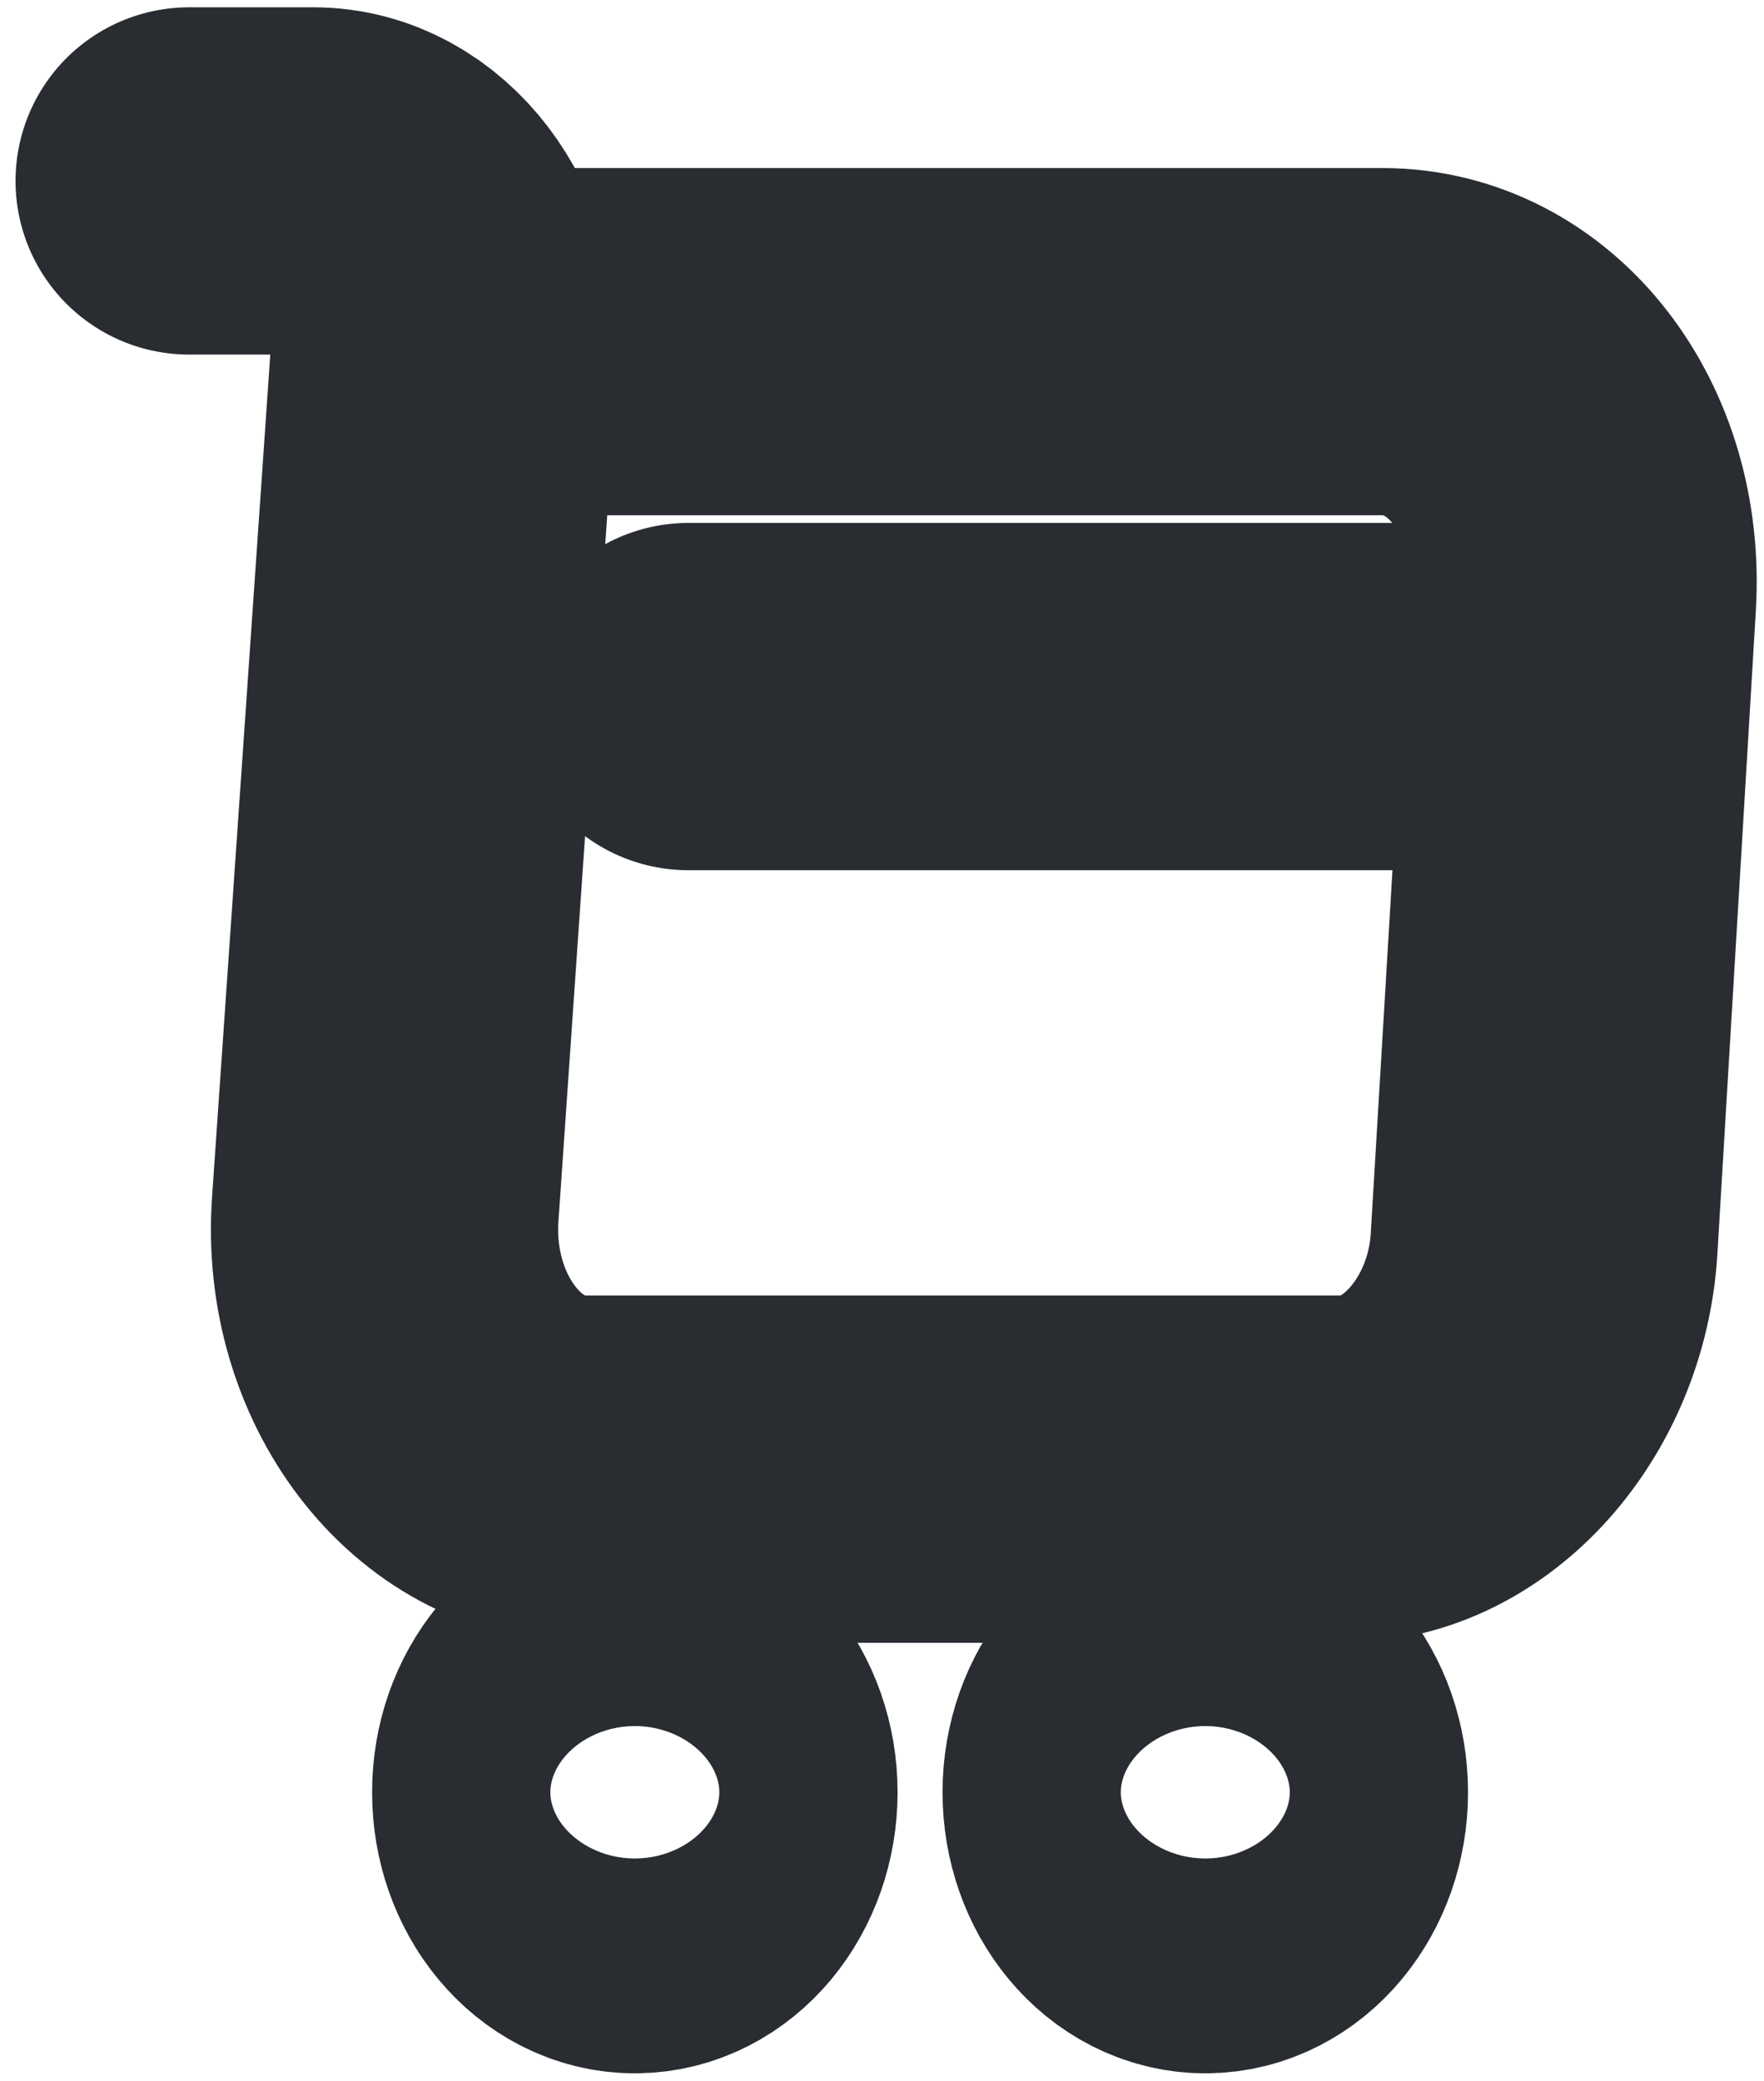 <svg width="39" height="46" viewBox="0 0 39 46" fill="none" xmlns="http://www.w3.org/2000/svg">
<path d="M4.182 4H6.926C8.628 4 9.968 5.767 9.826 7.8L8.518 26.722C8.297 29.819 10.331 32.478 12.916 32.478H29.706C31.976 32.478 33.963 30.237 34.136 27.52L34.988 13.271C35.177 10.117 33.19 7.553 30.558 7.553H10.205" stroke="#292D32" stroke-width="7.677" stroke-miterlimit="10" stroke-linecap="round" stroke-linejoin="round"/>
<path d="M26.648 41.996C27.736 41.996 28.618 40.933 28.618 39.622C28.618 38.31 27.736 37.247 26.648 37.247C25.559 37.247 24.677 38.31 24.677 39.622C24.677 40.933 25.559 41.996 26.648 41.996Z" stroke="#292D32" stroke-width="7.677" stroke-miterlimit="10" stroke-linecap="round" stroke-linejoin="round"/>
<path d="M14.036 41.996C15.124 41.996 16.006 40.933 16.006 39.622C16.006 38.31 15.124 37.247 14.036 37.247C12.947 37.247 12.065 38.31 12.065 39.622C12.065 40.933 12.947 41.996 14.036 41.996Z" stroke="#292D32" stroke-width="7.677" stroke-miterlimit="10" stroke-linecap="round" stroke-linejoin="round"/>
<path d="M15.218 15.399H34.136" stroke="#292D32" stroke-width="7.677" stroke-miterlimit="10" stroke-linecap="round" stroke-linejoin="round"/>
</svg>
